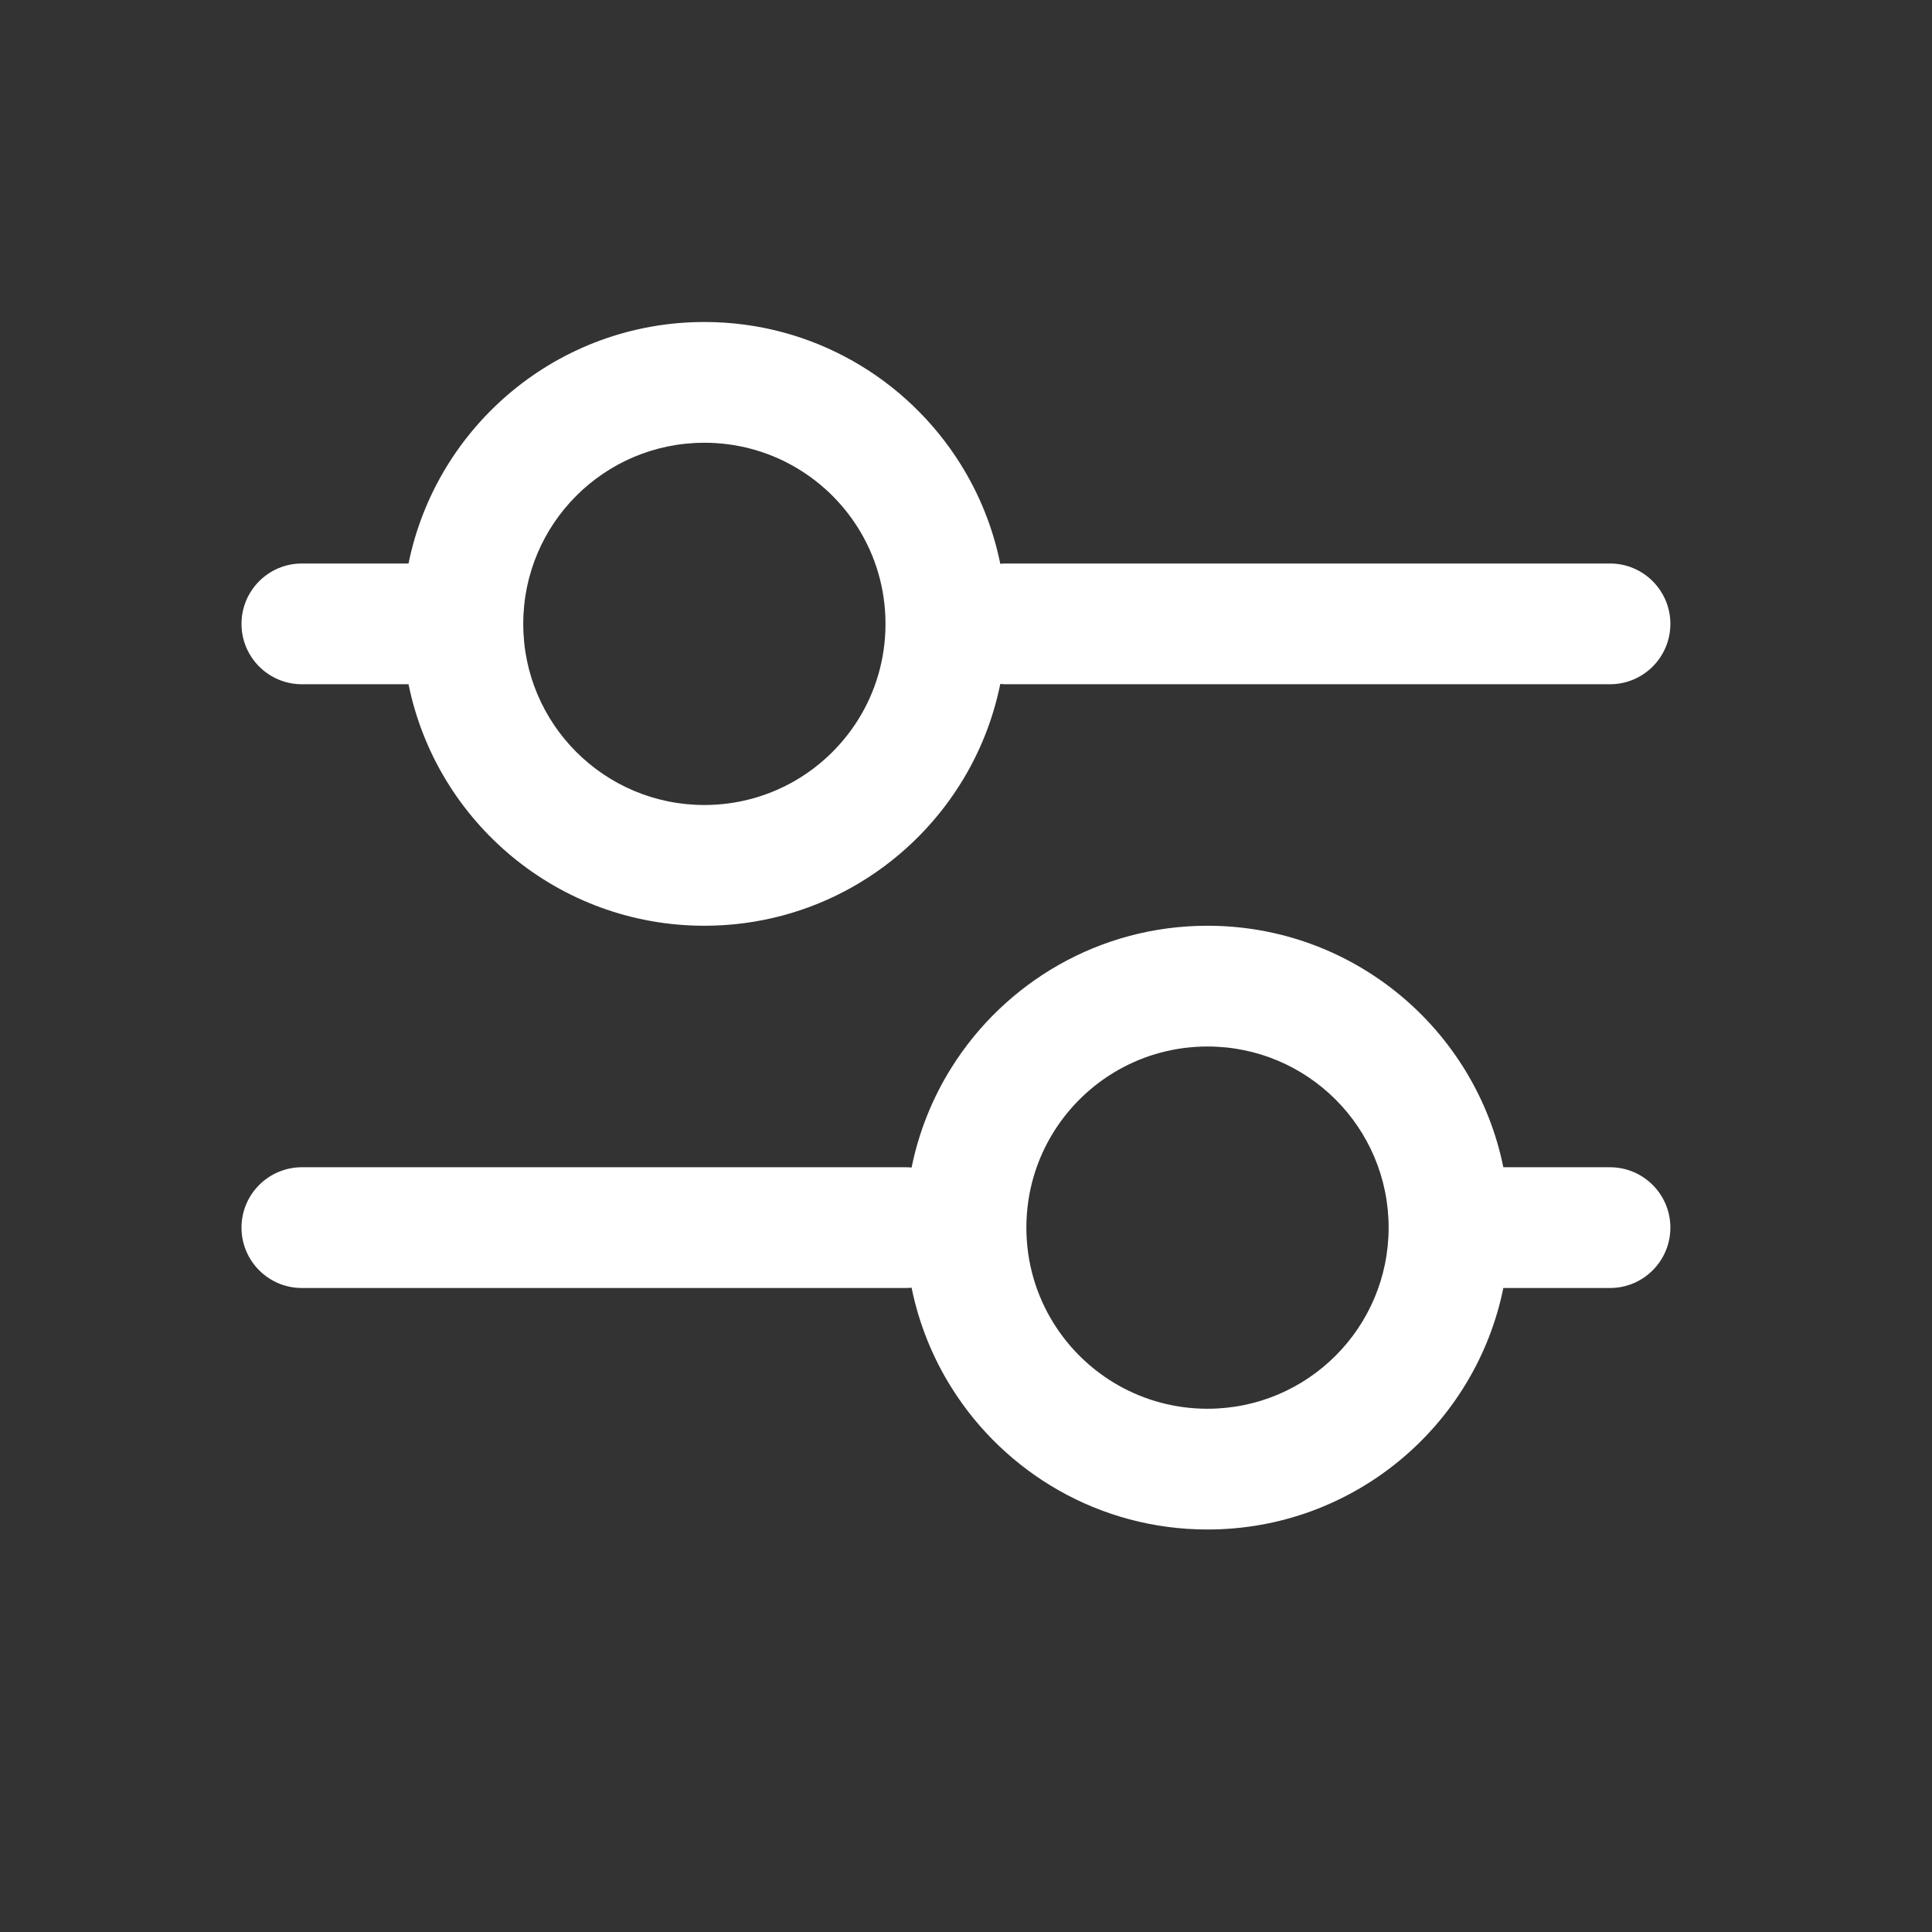 <svg width="24" height="24" viewBox="0 0 24 24" fill="none" xmlns="http://www.w3.org/2000/svg">
<rect x="0" y="0" width="24" height="24" fill="#333333" stroke="none"/>
<path fill-rule="evenodd" clip-rule="evenodd" d="M8.75 5.5C7.507 5.5 6.5 6.507 6.5 7.75C6.5 8.993 7.507 10 8.75 10C9.554 10 10.26 9.579 10.659 8.942C10.875 8.597 11 8.189 11 7.75C11 7.311 10.875 6.903 10.659 6.558C10.26 5.921 9.554 5.5 8.75 5.5ZM3.75 8.5H5.075C5.422 10.212 6.936 11.5 8.75 11.5C10.092 11.5 11.268 10.795 11.93 9.738C12.165 9.364 12.335 8.944 12.426 8.496C12.45 8.499 12.475 8.5 12.5 8.5H20C20.414 8.5 20.75 8.164 20.75 7.75C20.75 7.336 20.414 7 20 7H12.5C12.475 7 12.45 7.001 12.426 7.004C12.335 6.556 12.165 6.136 11.93 5.762C11.268 4.705 10.092 4 8.75 4C6.936 4 5.422 5.288 5.075 7H3.75C3.336 7 3 7.336 3 7.75C3 8.164 3.336 8.5 3.75 8.5ZM20 14.5C20.414 14.5 20.75 14.836 20.75 15.25C20.75 15.664 20.414 16 20 16H18.675C18.328 17.712 16.814 19 15 19C13.658 19 12.482 18.295 11.82 17.238C11.585 16.863 11.415 16.444 11.324 15.996C11.3 15.999 11.275 16 11.25 16H3.75C3.336 16 3 15.664 3 15.25C3 14.836 3.336 14.5 3.75 14.5H11.25C11.275 14.5 11.3 14.501 11.324 14.504C11.415 14.056 11.585 13.636 11.82 13.262C12.482 12.205 13.658 11.5 15 11.5C16.814 11.5 18.328 12.788 18.675 14.5H20ZM17.25 15.25C17.25 14.007 16.243 13 15 13C14.196 13 13.49 13.421 13.091 14.058C12.875 14.403 12.75 14.811 12.75 15.25C12.75 15.689 12.875 16.097 13.091 16.442C13.49 17.079 14.196 17.5 15 17.5C16.243 17.5 17.25 16.493 17.25 15.25Z" fill="white"/>
</svg>
